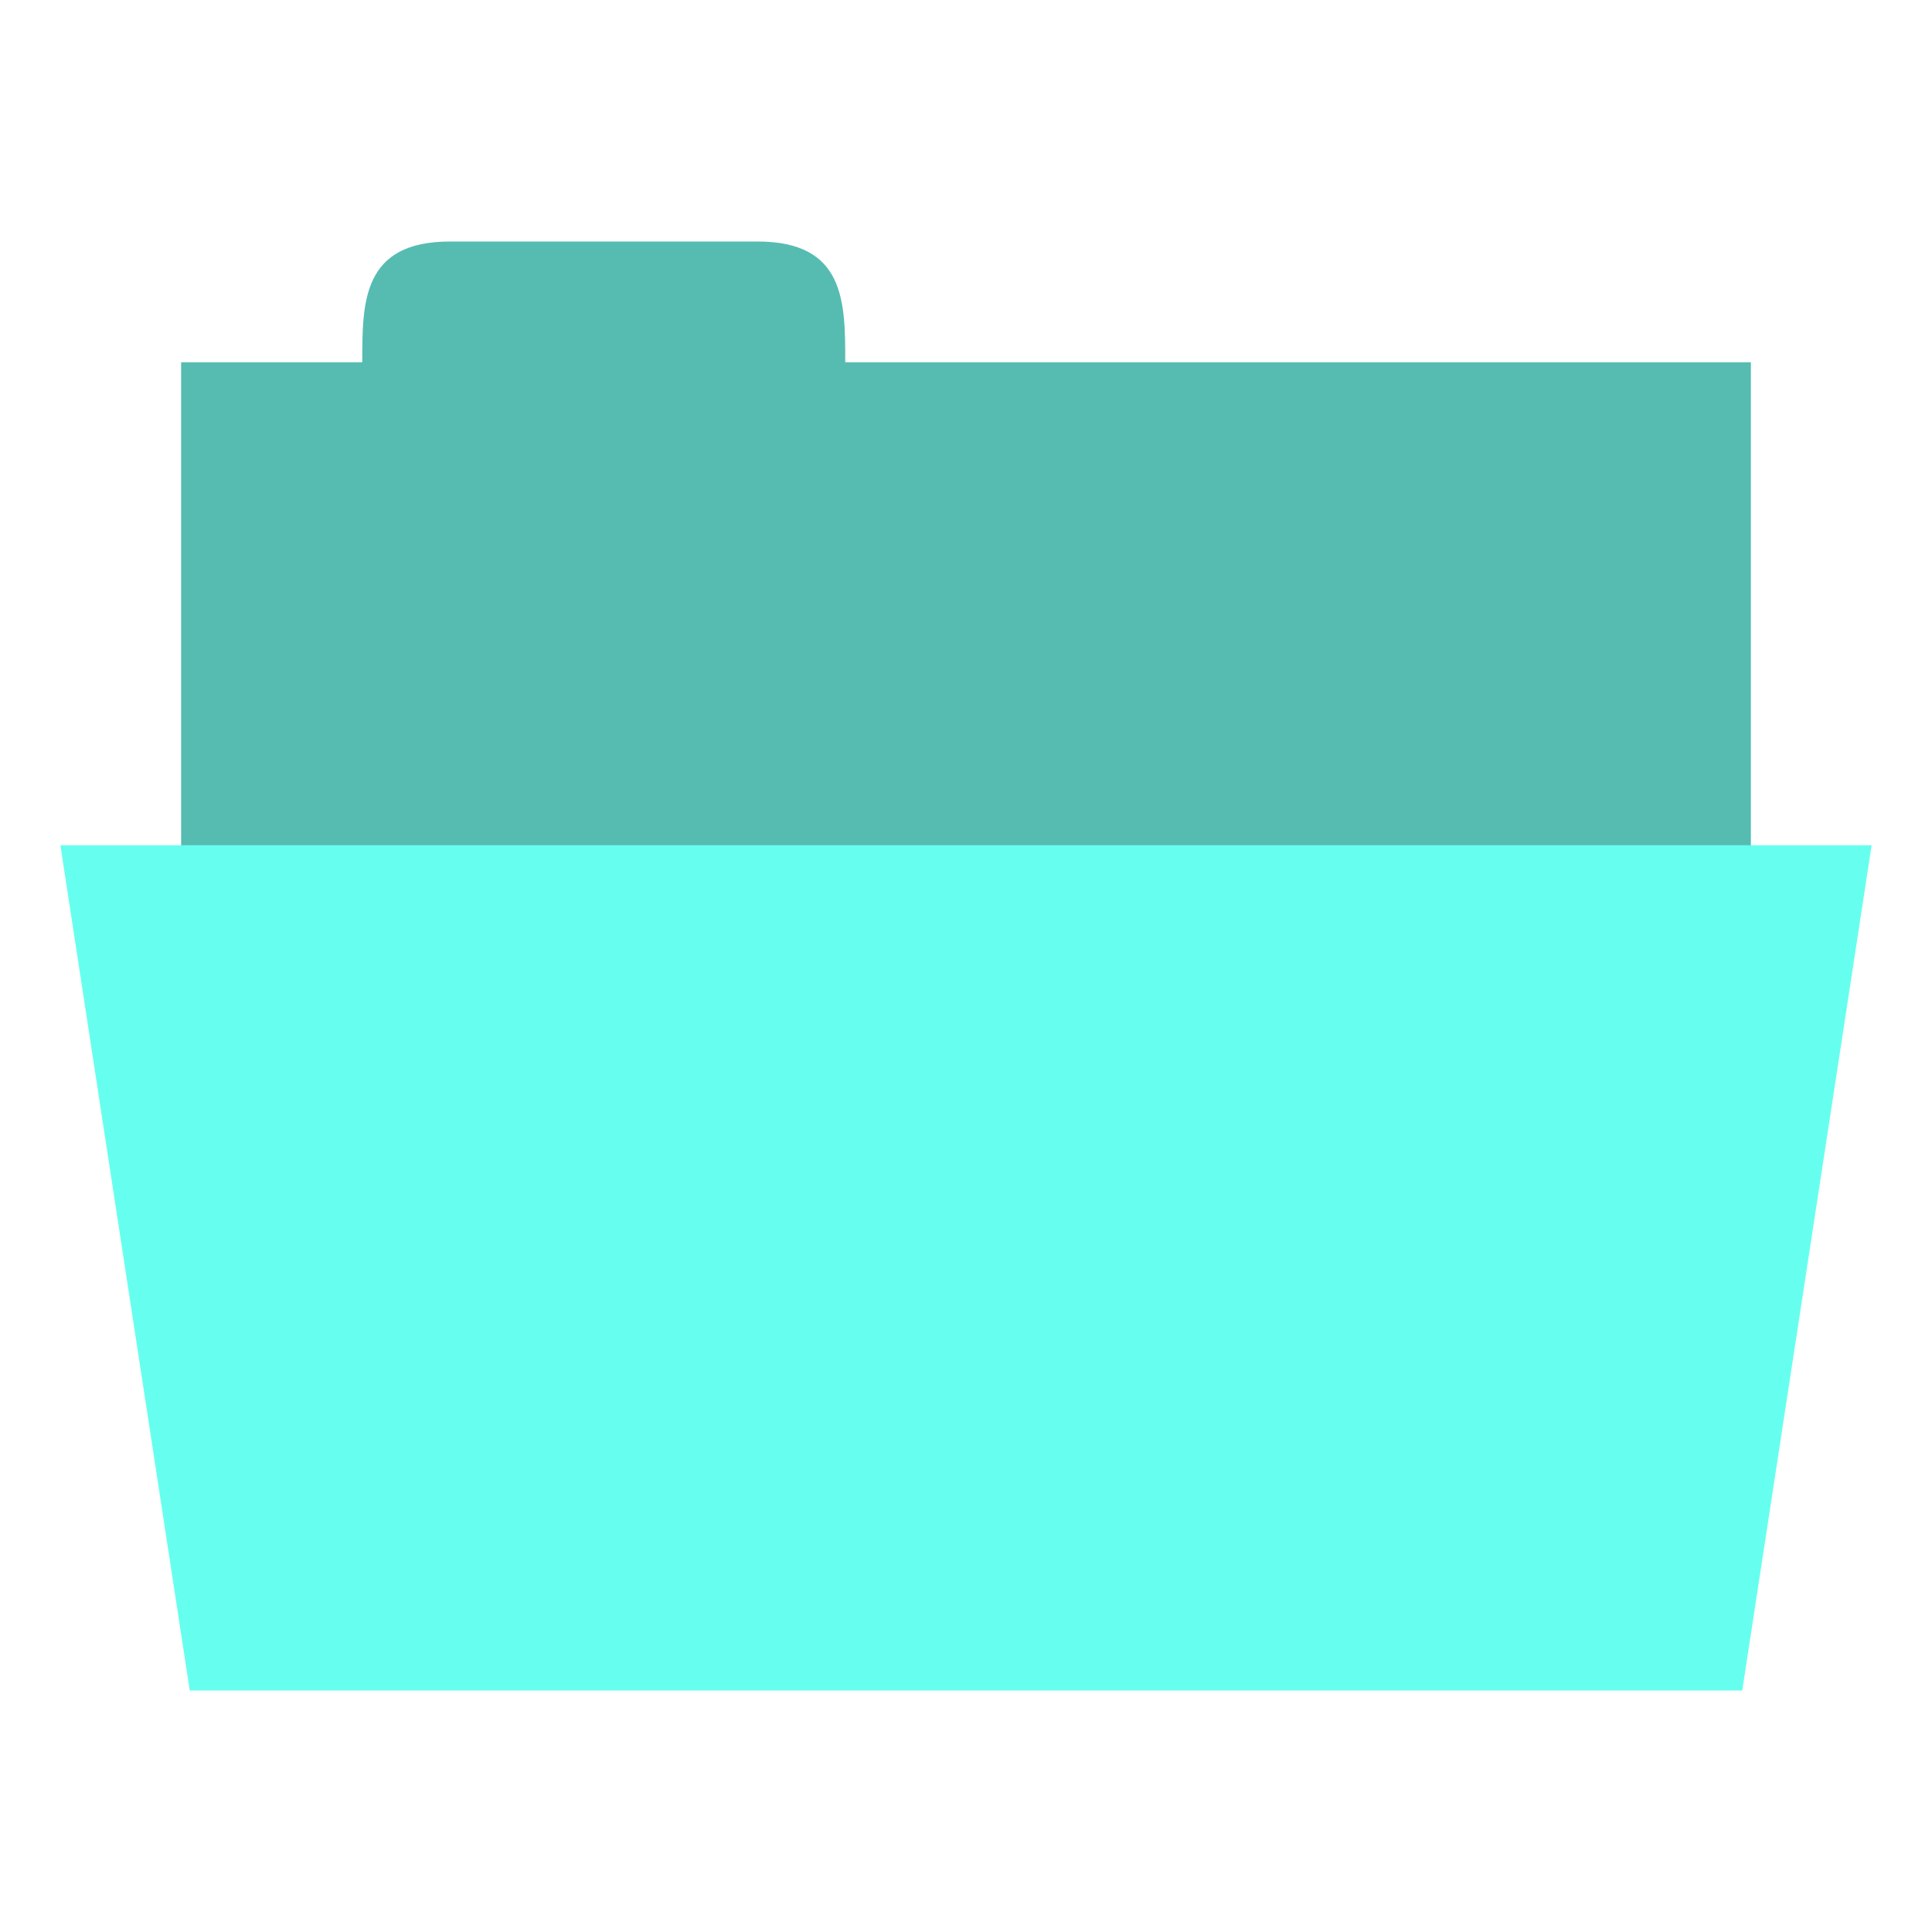 <svg xmlns="http://www.w3.org/2000/svg" viewBox="0 0 32 32">
 <rect width="26" height="10" x="3" y="6" style="fill:#56bcb2;fill-opacity:1;stroke:none"/>
 <path d="M 6,6 C 6,5 6,4 7.455,4 L 12.545,4 C 14,4 14,5 14,6 l 0,1 -8,0 z" style="fill:#56bcb2;fill-opacity:1;stroke:none"/>
 <path d="m 1 14 30 0 -2.143 14 -25.714 0 z" style="fill:#66ffef;fill-opacity:1;stroke:none"/>
</svg>
